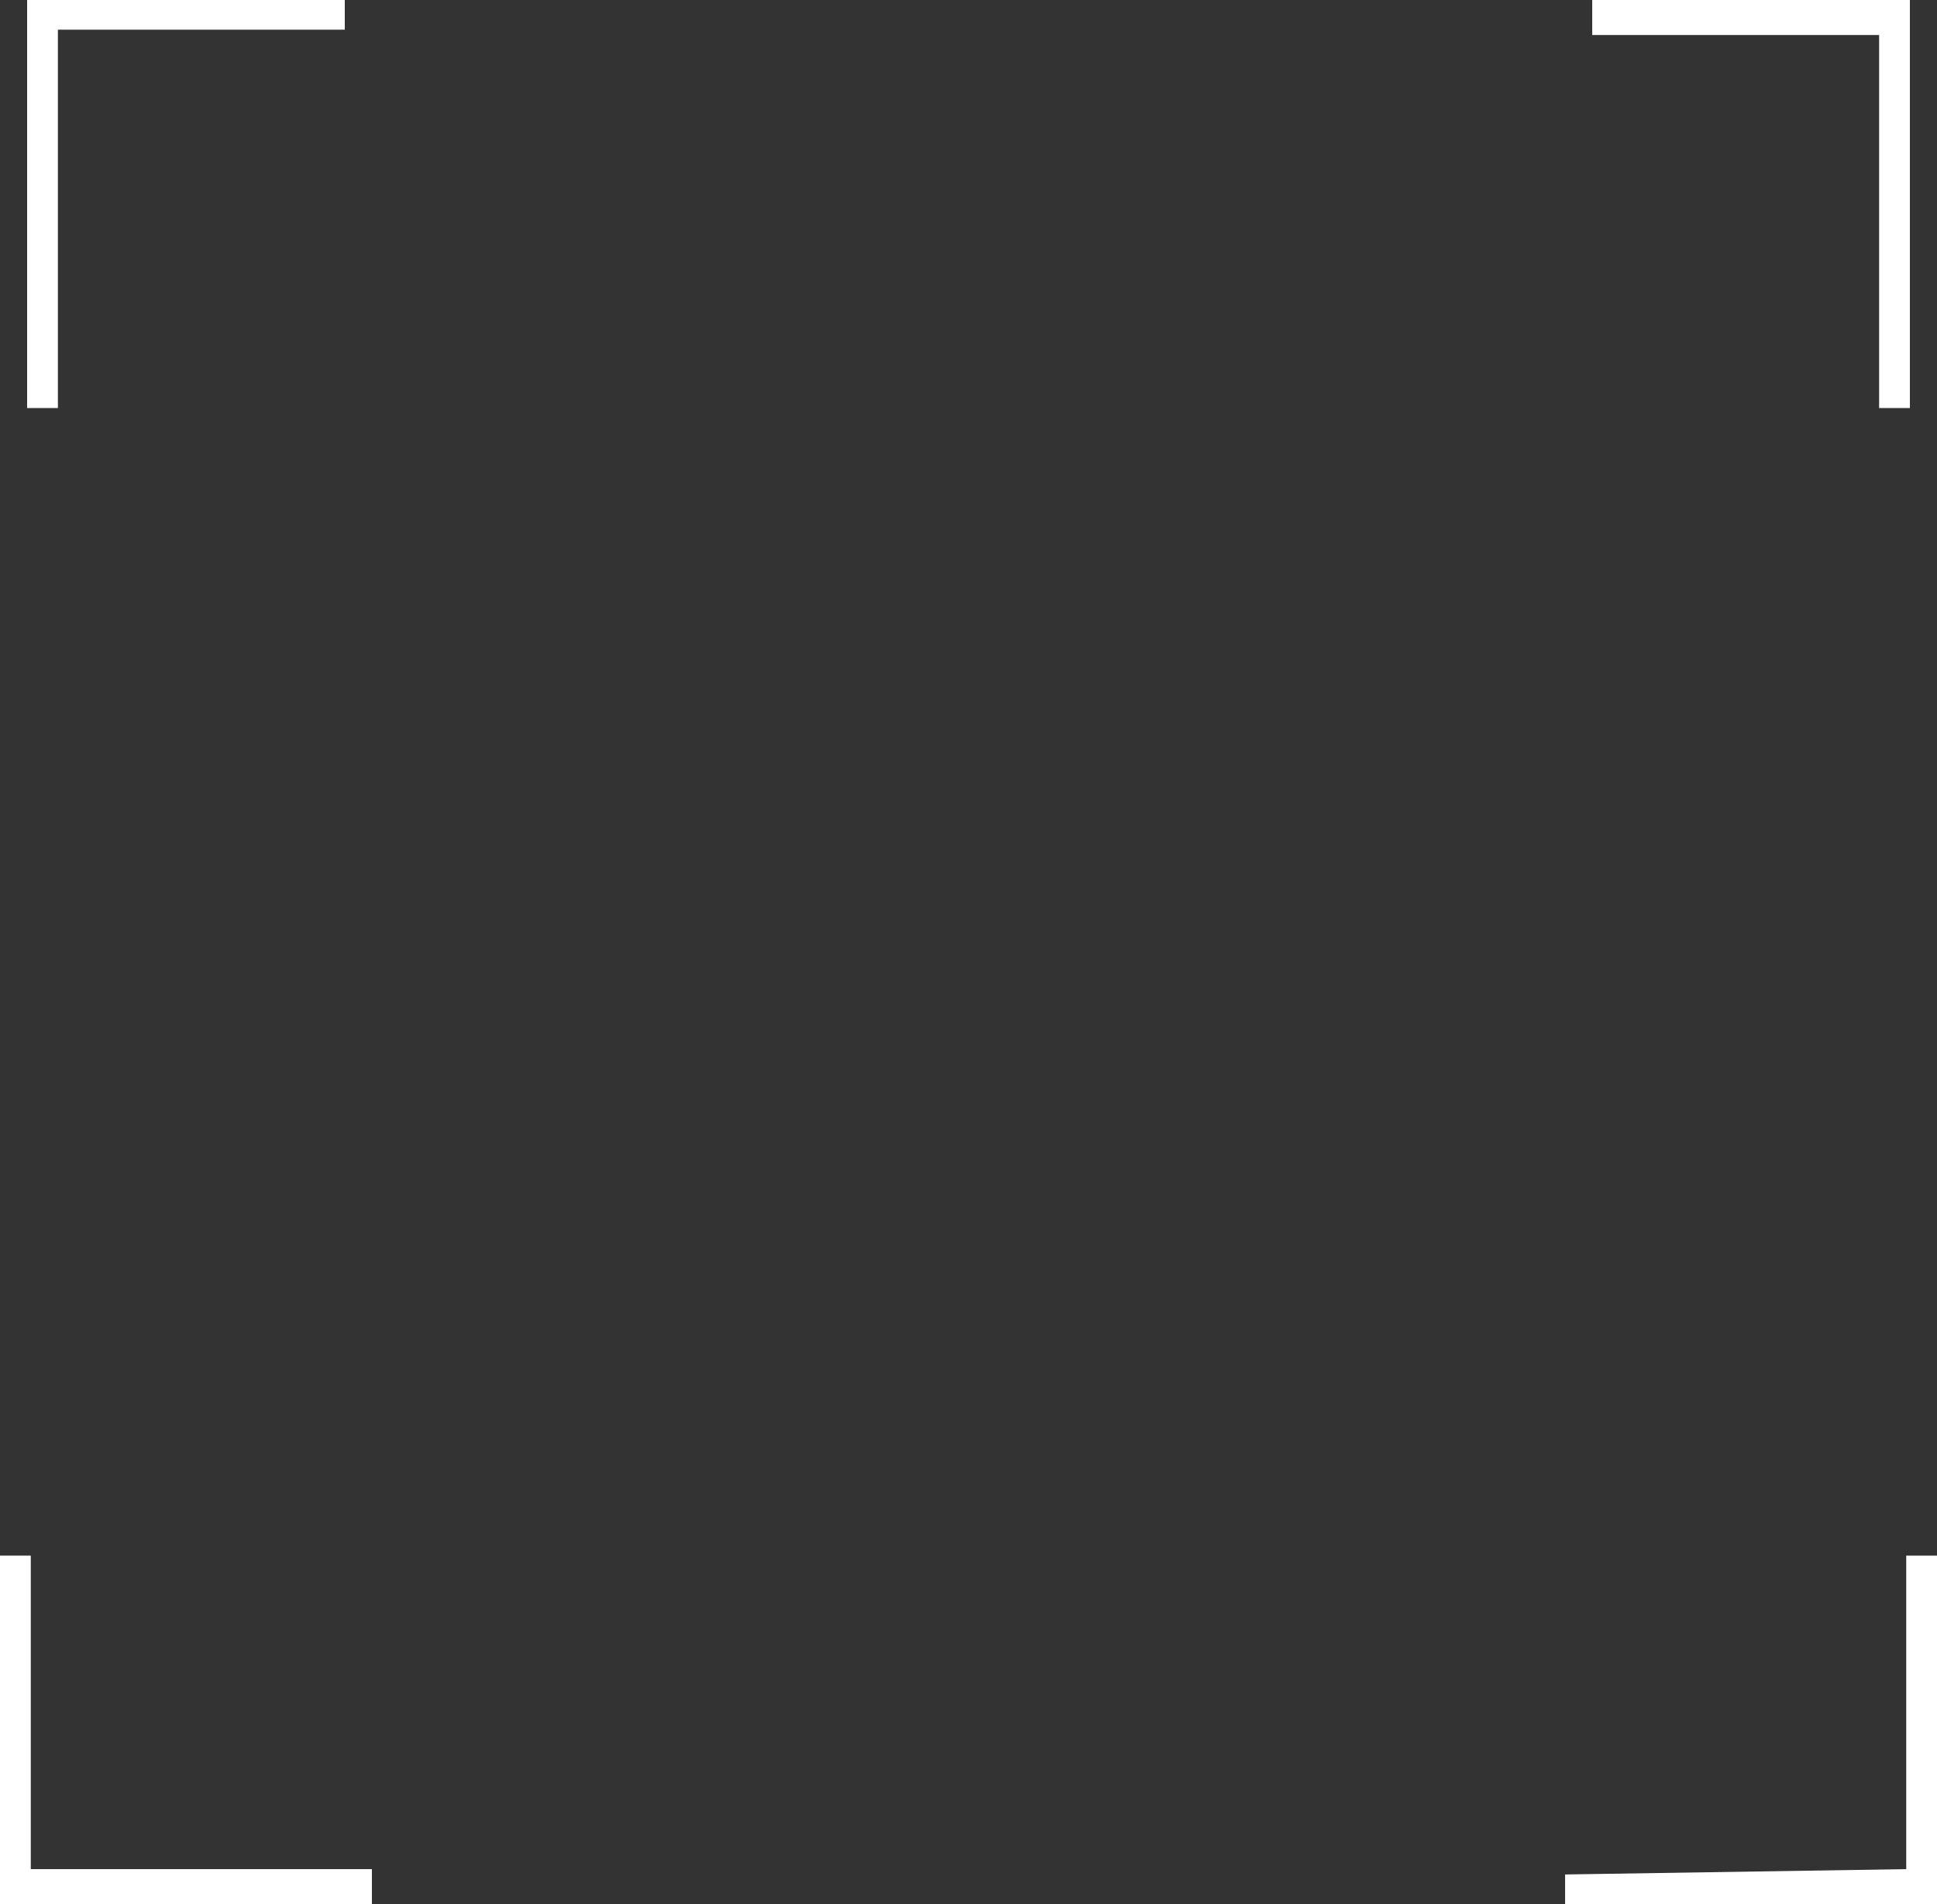 <svg width="292" height="287" viewBox="0 0 292 287" fill="none" xmlns="http://www.w3.org/2000/svg">
<rect x="0" y="0" width="292" height="287" fill="#333333" stroke="none"/>
<path d="M283.273 5.277H240.024V0H287.912V61.5H283.273V5.277Z" fill="white"/>
<path d="M287.361 281.723V234.469H292V287H235.936V282.527L287.361 281.723Z" fill="white"/>
<path d="M8.727 4.473H51.976V0H4.088V61.5H8.727V4.473Z" fill="white"/>
<path d="M4.639 281.723L4.639 234.469H0L0 287H56.064V281.723H4.639Z" fill="white"/>
</svg>
